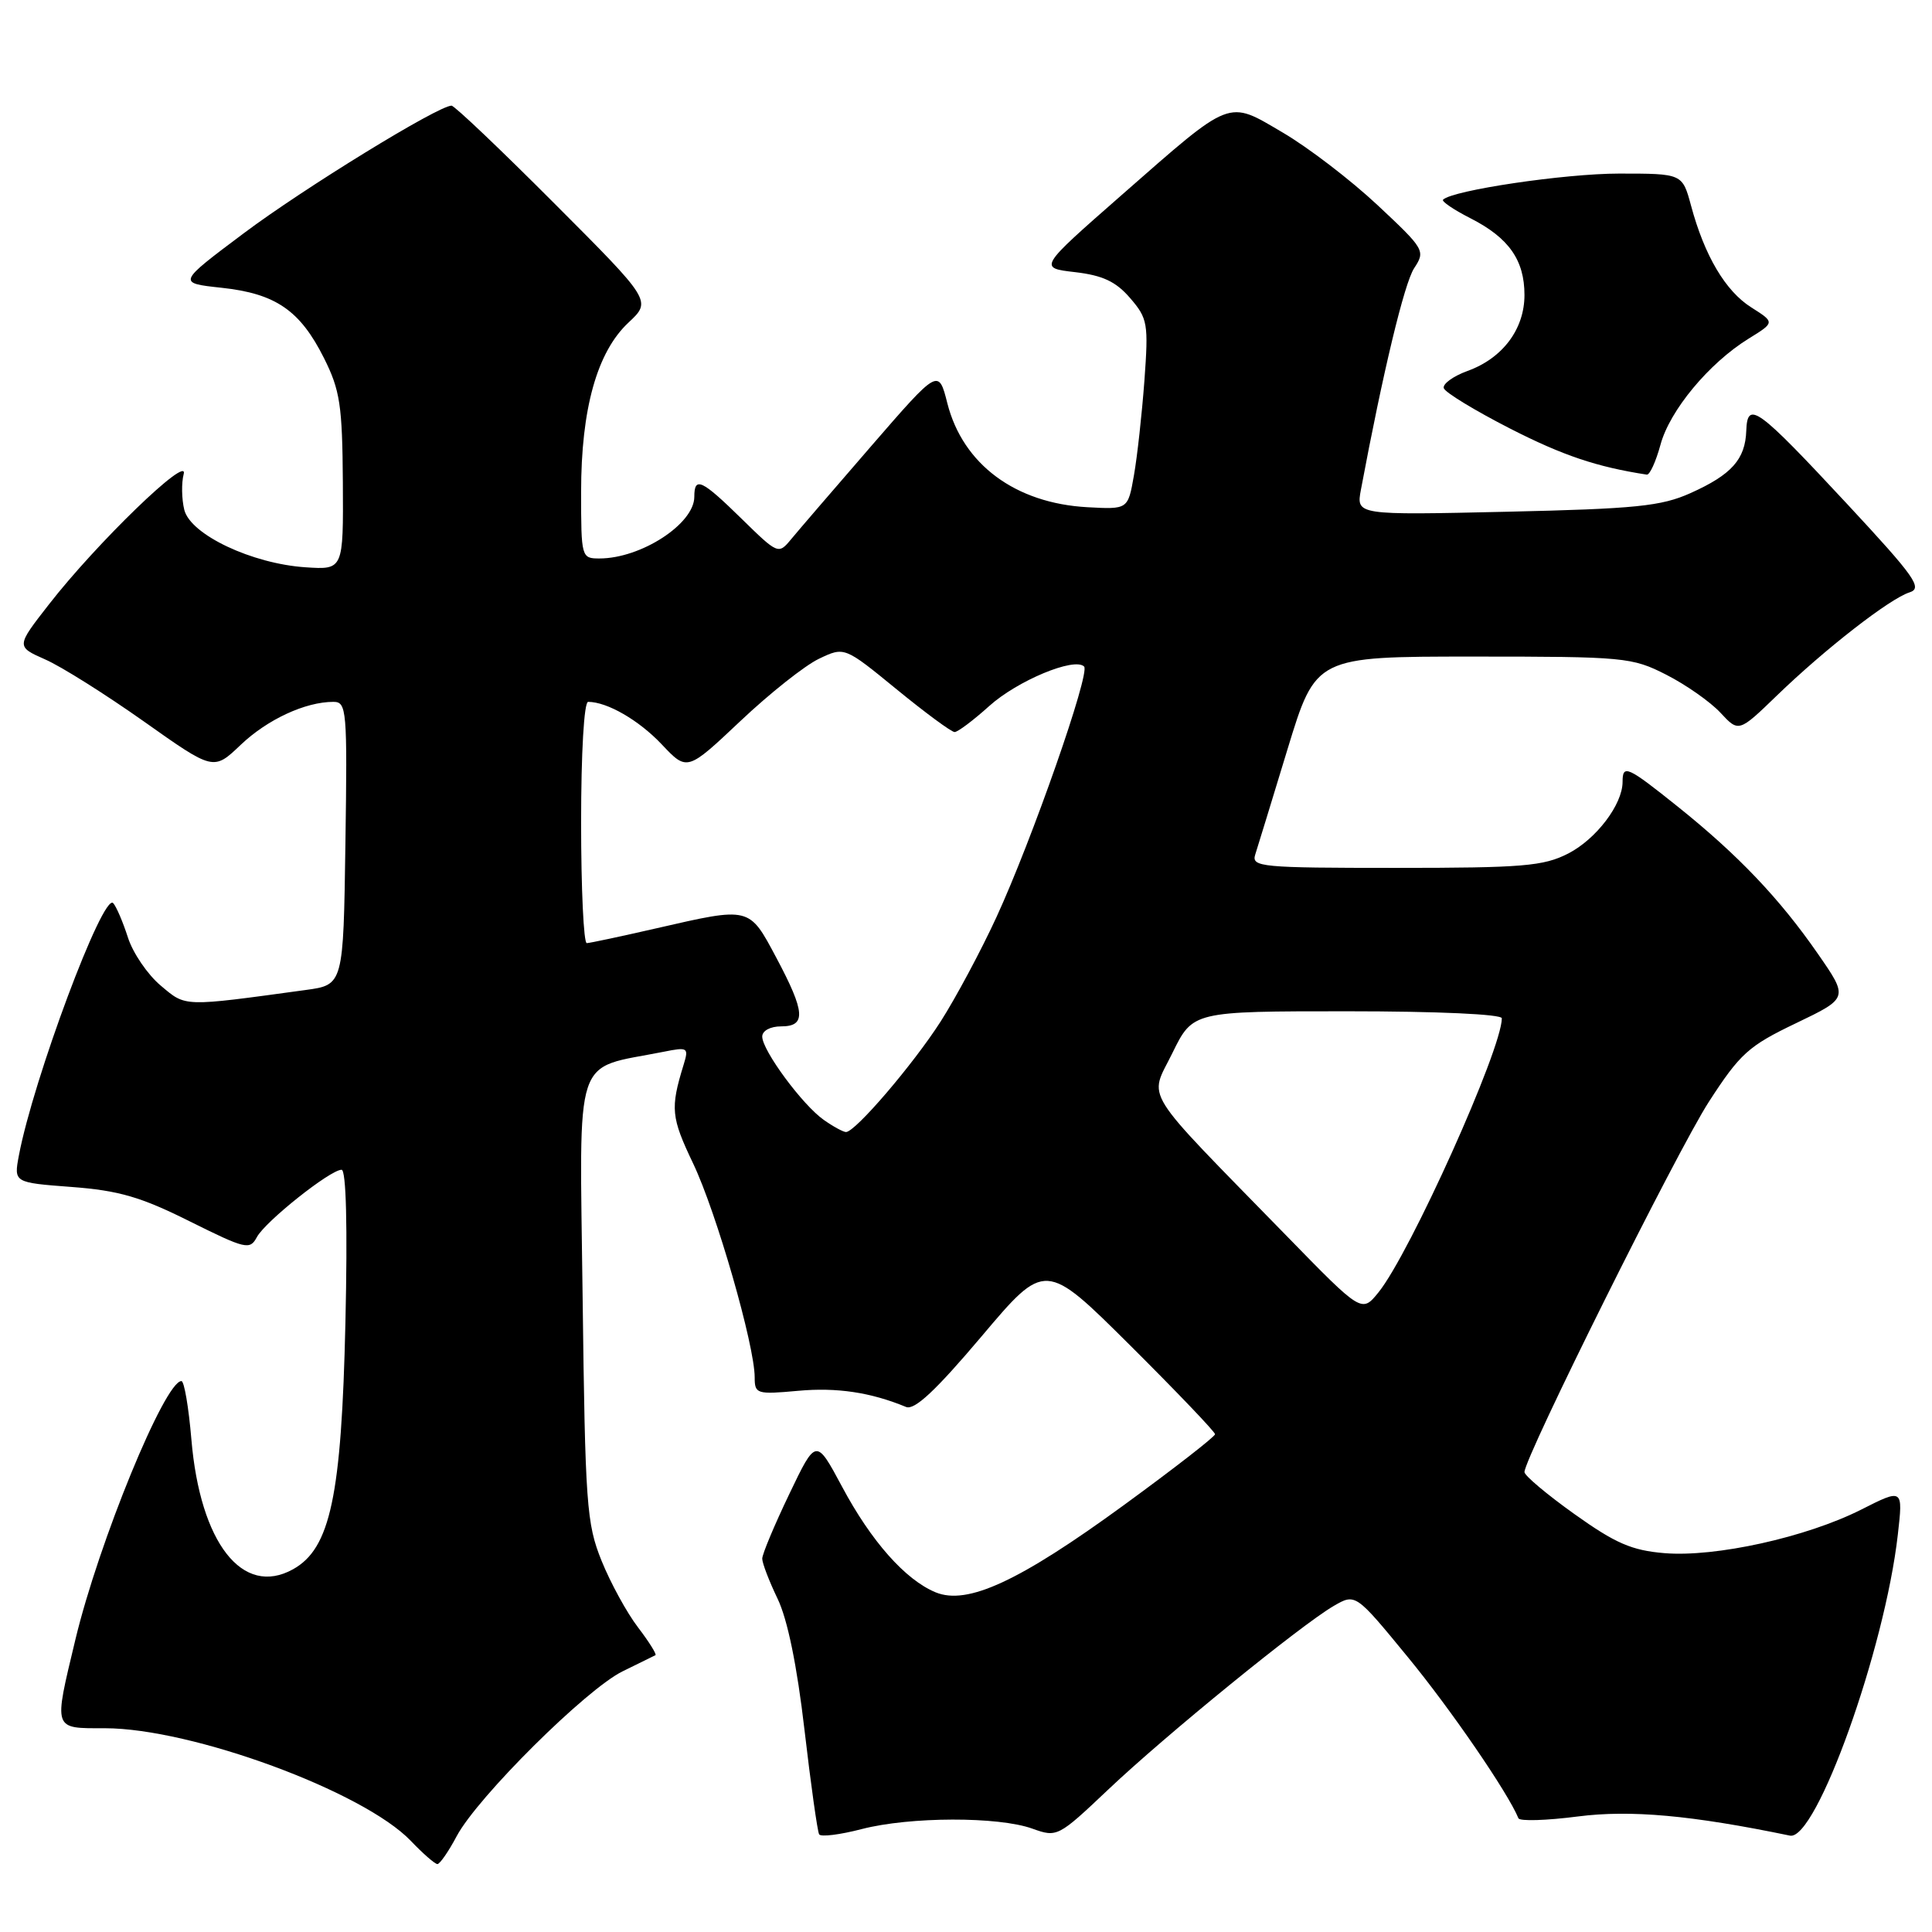 <?xml version="1.0" encoding="UTF-8" standalone="no"?>
<!DOCTYPE svg PUBLIC "-//W3C//DTD SVG 1.1//EN" "http://www.w3.org/Graphics/SVG/1.1/DTD/svg11.dtd" >
<svg xmlns="http://www.w3.org/2000/svg" xmlns:xlink="http://www.w3.org/1999/xlink" version="1.1" viewBox="0 0 256 256">
 <g >
 <path fill="currentColor"
d=" M 60.52 243.29 C 63.28 238.12 77.68 223.82 82.50 221.46 C 84.70 220.38 86.66 219.42 86.85 219.32 C 87.04 219.21 86.00 217.55 84.53 215.62 C 83.06 213.70 80.89 209.73 79.71 206.81 C 77.72 201.88 77.54 199.38 77.20 171.81 C 76.80 138.83 75.83 141.78 87.96 139.36 C 91.15 138.72 91.28 138.81 90.58 141.09 C 88.80 146.88 88.92 148.04 91.85 154.18 C 94.92 160.62 100.00 178.27 100.00 182.51 C 100.00 184.70 100.27 184.79 105.75 184.29 C 110.88 183.82 115.37 184.49 120.06 186.43 C 121.18 186.89 123.99 184.26 130.06 177.08 C 138.50 167.08 138.50 167.08 149.75 178.27 C 155.94 184.43 161.00 189.73 161.00 190.04 C 161.00 190.36 155.56 194.59 148.91 199.44 C 135.06 209.54 128.18 212.73 123.97 210.99 C 119.96 209.33 115.43 204.22 111.57 196.98 C 108.13 190.56 108.13 190.56 104.57 198.00 C 102.61 202.09 101.00 205.93 101.00 206.53 C 101.00 207.13 101.92 209.52 103.03 211.83 C 104.35 214.56 105.61 220.70 106.60 229.23 C 107.44 236.47 108.32 242.70 108.54 243.06 C 108.76 243.43 111.31 243.11 114.19 242.36 C 120.57 240.71 132.30 240.68 136.81 242.31 C 140.06 243.48 140.22 243.40 146.81 237.16 C 154.41 229.95 172.35 215.35 176.70 212.81 C 179.61 211.12 179.61 211.12 186.55 219.58 C 192.25 226.51 199.82 237.56 201.20 240.93 C 201.36 241.34 204.92 241.23 209.09 240.69 C 216.05 239.80 224.10 240.52 237.18 243.23 C 240.65 243.94 249.75 218.55 251.47 203.36 C 252.17 197.22 252.17 197.22 246.58 200.05 C 239.33 203.70 227.31 206.36 220.55 205.80 C 216.21 205.44 214.05 204.50 208.63 200.63 C 204.98 198.03 202.00 195.52 202.00 195.06 C 202.00 193.12 222.24 152.48 226.43 146.00 C 230.57 139.60 231.69 138.59 237.98 135.58 C 244.94 132.24 244.94 132.24 240.87 126.37 C 235.82 119.08 230.30 113.28 222.36 106.92 C 215.62 101.52 215.00 101.24 215.00 103.60 C 215.00 106.59 211.51 111.19 207.79 113.10 C 204.52 114.77 201.80 115.00 184.92 115.00 C 167.13 115.00 165.81 114.88 166.32 113.25 C 166.63 112.29 168.56 105.99 170.61 99.25 C 174.35 87.00 174.35 87.00 195.21 87.00 C 215.25 87.00 216.25 87.09 220.78 89.40 C 223.38 90.72 226.60 92.98 227.95 94.42 C 230.39 97.05 230.39 97.05 235.45 92.16 C 241.82 86.00 250.40 79.32 253.03 78.49 C 254.79 77.93 253.74 76.45 244.82 66.85 C 232.81 53.94 231.54 53.02 231.39 57.07 C 231.26 60.87 229.44 62.90 224.00 65.34 C 220.12 67.08 216.77 67.42 199.60 67.81 C 179.70 68.26 179.70 68.26 180.33 64.88 C 183.25 49.29 186.08 37.53 187.38 35.54 C 188.90 33.23 188.77 33.02 182.51 27.16 C 178.97 23.85 173.33 19.53 169.98 17.57 C 162.57 13.22 163.38 12.91 148.56 25.90 C 137.61 35.50 137.61 35.50 142.45 36.06 C 146.12 36.49 147.87 37.31 149.75 39.50 C 152.08 42.20 152.19 42.87 151.64 50.44 C 151.31 54.87 150.69 60.52 150.25 63.00 C 149.46 67.50 149.46 67.50 144.11 67.21 C 134.54 66.69 127.59 61.53 125.53 53.44 C 124.36 48.82 124.36 48.82 115.43 59.12 C 110.52 64.79 105.74 70.34 104.82 71.46 C 103.15 73.48 103.08 73.45 98.28 68.75 C 92.96 63.54 92.00 63.09 92.00 65.83 C 92.00 69.41 84.94 74.00 79.43 74.00 C 77.04 74.00 77.00 73.86 77.00 65.18 C 77.00 54.18 79.11 46.64 83.27 42.75 C 86.35 39.87 86.35 39.87 73.44 26.94 C 66.34 19.82 60.22 14.00 59.83 14.00 C 58.07 14.00 40.23 24.96 32.31 30.90 C 23.50 37.50 23.50 37.50 29.35 38.13 C 36.52 38.90 39.76 41.12 42.93 47.45 C 45.06 51.70 45.36 53.70 45.43 63.90 C 45.50 75.50 45.50 75.50 40.50 75.17 C 33.39 74.70 25.25 70.85 24.42 67.56 C 24.07 66.13 24.03 64.00 24.34 62.81 C 25.04 60.13 12.78 71.99 6.48 80.09 C 2.13 85.67 2.13 85.67 5.99 87.38 C 8.12 88.31 14.00 92.02 19.07 95.60 C 28.29 102.13 28.29 102.13 31.89 98.70 C 35.43 95.33 40.46 93.00 44.17 93.00 C 45.94 93.00 46.03 93.99 45.77 111.75 C 45.50 130.50 45.50 130.50 40.50 131.18 C 24.12 133.42 24.67 133.44 21.29 130.59 C 19.55 129.13 17.60 126.26 16.95 124.22 C 16.29 122.17 15.42 120.13 15.00 119.67 C 13.67 118.22 4.40 143.03 2.50 153.12 C 1.83 156.70 1.83 156.70 9.50 157.28 C 15.73 157.75 18.67 158.60 25.11 161.82 C 32.57 165.53 33.11 165.66 34.04 163.92 C 35.16 161.84 43.76 155.00 45.26 155.00 C 45.87 155.00 46.06 162.50 45.77 175.25 C 45.25 198.25 43.78 205.19 38.82 207.94 C 32.14 211.65 26.52 204.46 25.36 190.73 C 25.00 186.48 24.41 183.00 24.04 183.00 C 21.84 183.00 13.08 204.36 9.99 217.25 C 7.09 229.36 6.97 229.00 13.89 229.00 C 25.42 229.00 48.16 237.37 54.44 243.93 C 56.05 245.62 57.64 247.00 57.96 247.00 C 58.28 247.00 59.44 245.33 60.52 243.29 Z  M 220.02 58.94 C 221.24 54.39 226.44 48.13 231.69 44.88 C 235.19 42.72 235.19 42.72 232.05 40.73 C 228.63 38.57 225.85 33.87 224.07 27.24 C 222.92 23.00 222.92 23.00 214.53 23.00 C 207.34 23.00 192.46 25.21 191.21 26.46 C 190.99 26.68 192.62 27.79 194.84 28.92 C 199.93 31.51 202.00 34.46 202.00 39.09 C 202.00 43.61 199.11 47.47 194.46 49.15 C 192.54 49.85 191.13 50.88 191.31 51.44 C 191.50 52.01 195.45 54.41 200.08 56.78 C 207.07 60.35 211.57 61.87 218.21 62.89 C 218.60 62.95 219.41 61.17 220.02 58.94 Z  M 170.46 163.74 C 150.90 143.69 152.25 145.86 155.35 139.53 C 158.06 134.00 158.06 134.00 178.53 134.00 C 190.51 134.00 199.00 134.39 199.00 134.93 C 199.00 139.04 186.83 166.08 182.66 171.24 C 180.44 173.98 180.44 173.98 170.46 163.74 Z  M 109.15 148.39 C 106.34 146.42 101.00 139.19 101.00 137.35 C 101.00 136.58 102.07 136.00 103.50 136.00 C 106.85 136.00 106.71 134.12 102.86 126.89 C 99.24 120.10 99.43 120.15 87.00 123.00 C 82.33 124.07 78.16 124.96 77.75 124.97 C 77.34 124.99 77.00 117.80 77.00 109.00 C 77.00 99.74 77.39 93.00 77.93 93.00 C 80.46 93.00 84.67 95.44 87.69 98.64 C 91.05 102.20 91.05 102.20 98.10 95.55 C 101.97 91.89 106.66 88.17 108.52 87.29 C 111.89 85.68 111.89 85.68 118.81 91.34 C 122.61 94.45 126.07 97.00 126.49 97.00 C 126.91 97.00 128.97 95.45 131.07 93.56 C 134.78 90.21 142.37 87.04 143.65 88.32 C 144.49 89.16 136.73 111.35 132.02 121.56 C 129.98 125.99 126.66 132.19 124.65 135.34 C 121.00 141.04 113.33 150.00 112.10 150.00 C 111.74 150.00 110.41 149.28 109.15 148.39 Z "/>
</g>
</svg>